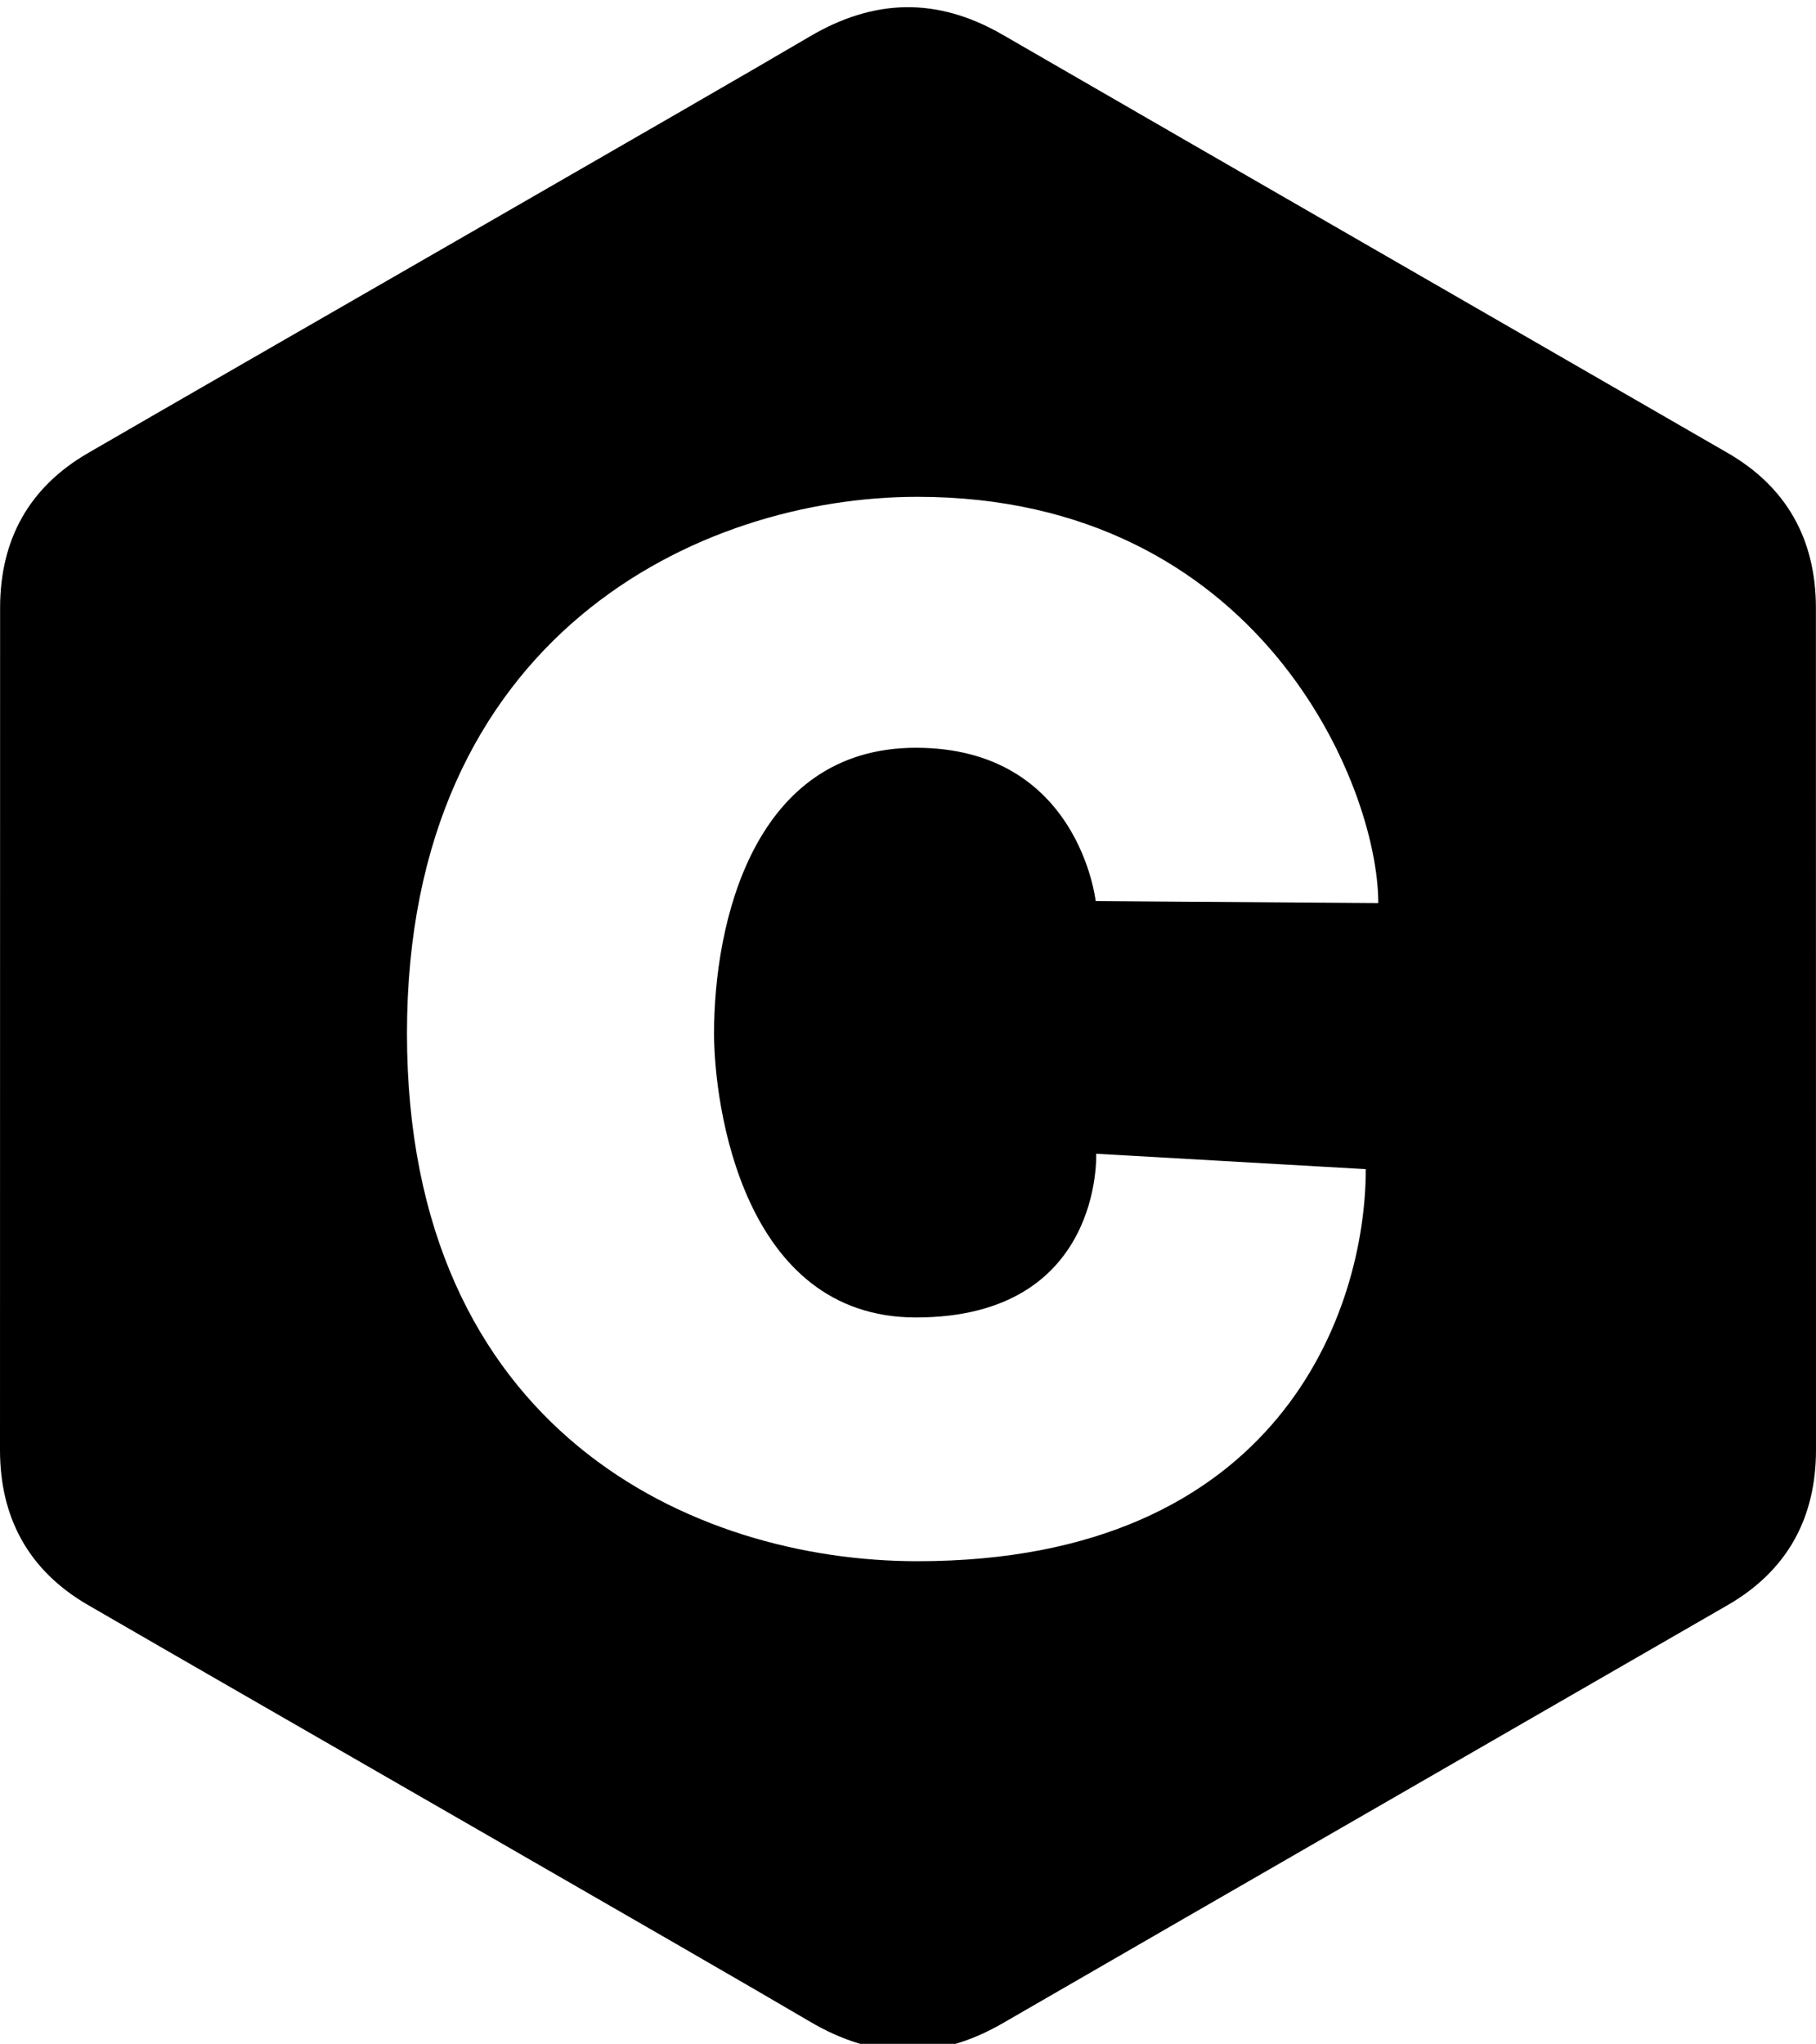 <svg clip-rule="evenodd" fill-rule="evenodd" stroke-linejoin="round" stroke-miterlimit="1.414" viewBox="0 0 2222 2500" xmlns="http://www.w3.org/2000/svg"><path d="m2221.89 743.731c.11 343.359.11 1029.869.11 1029.869-.02 41.12-8.64 77.54-25.97 108.94-17.85 32.26-44.93 59.27-81.6 80.51-295.85 170.73-591.97 340.93-887.69 511.84-79.74 46.08-157.05 44.42-236.214-2.34-117.714-69.52-707.282-407.55-882.95-509.39-36.663-21.25-63.752-48.24-81.598-80.53-17.359-31.4-25.961-67.82-25.978-108.93.113-343.36 0-686.7.113-1030.047.017-83.386 35.222-147.537 107.559-189.46 175.659-101.839 765.149-439.895 882.889-509.402 79.129-46.732 156.439-48.407 236.159-2.344 295.71 170.903 591.81 341.112 887.62 511.841 35.83 20.78 62.55 47.044 80.39 78.395 18.16 31.872 27.14 69.012 27.16 111.048zm-881.26 358.439 345.79 2.44c0-144.078-145.84-496.907-563.94-496.907-266.394 0-624.518 169.358-624.518 656.267 0 486.91 351.068 645.69 624.518 645.69 442.81 0 548.64-306.41 548.64-479.57l-329.89-18.86s8.83 200.28-220.52 200.28c-211.695 0-247.021-259.33-247.021-347.54 0-134.07 47.677-349.301 247.021-349.301 199.24 0 219.9 187.271 219.92 187.501z" fill-rule="nonzero"/></svg>